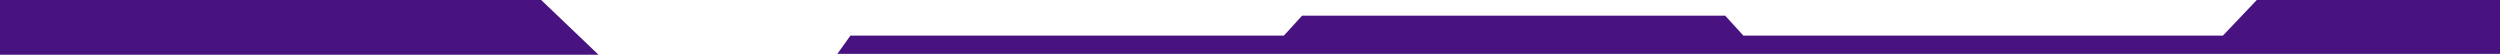 <svg width="1439" height="32" viewBox="0 0 1439 32" fill="none" xmlns="http://www.w3.org/2000/svg">
<path fill-rule="evenodd" clip-rule="evenodd" d="M344.5 31.5L311.5 0H0V31.5H344.5ZM1439 0V31H482L489.5 20.5H739L749.5 9H993L1003.5 20.5H1279.5L1299 0H1439Z" fill="#481380"/>
</svg>
